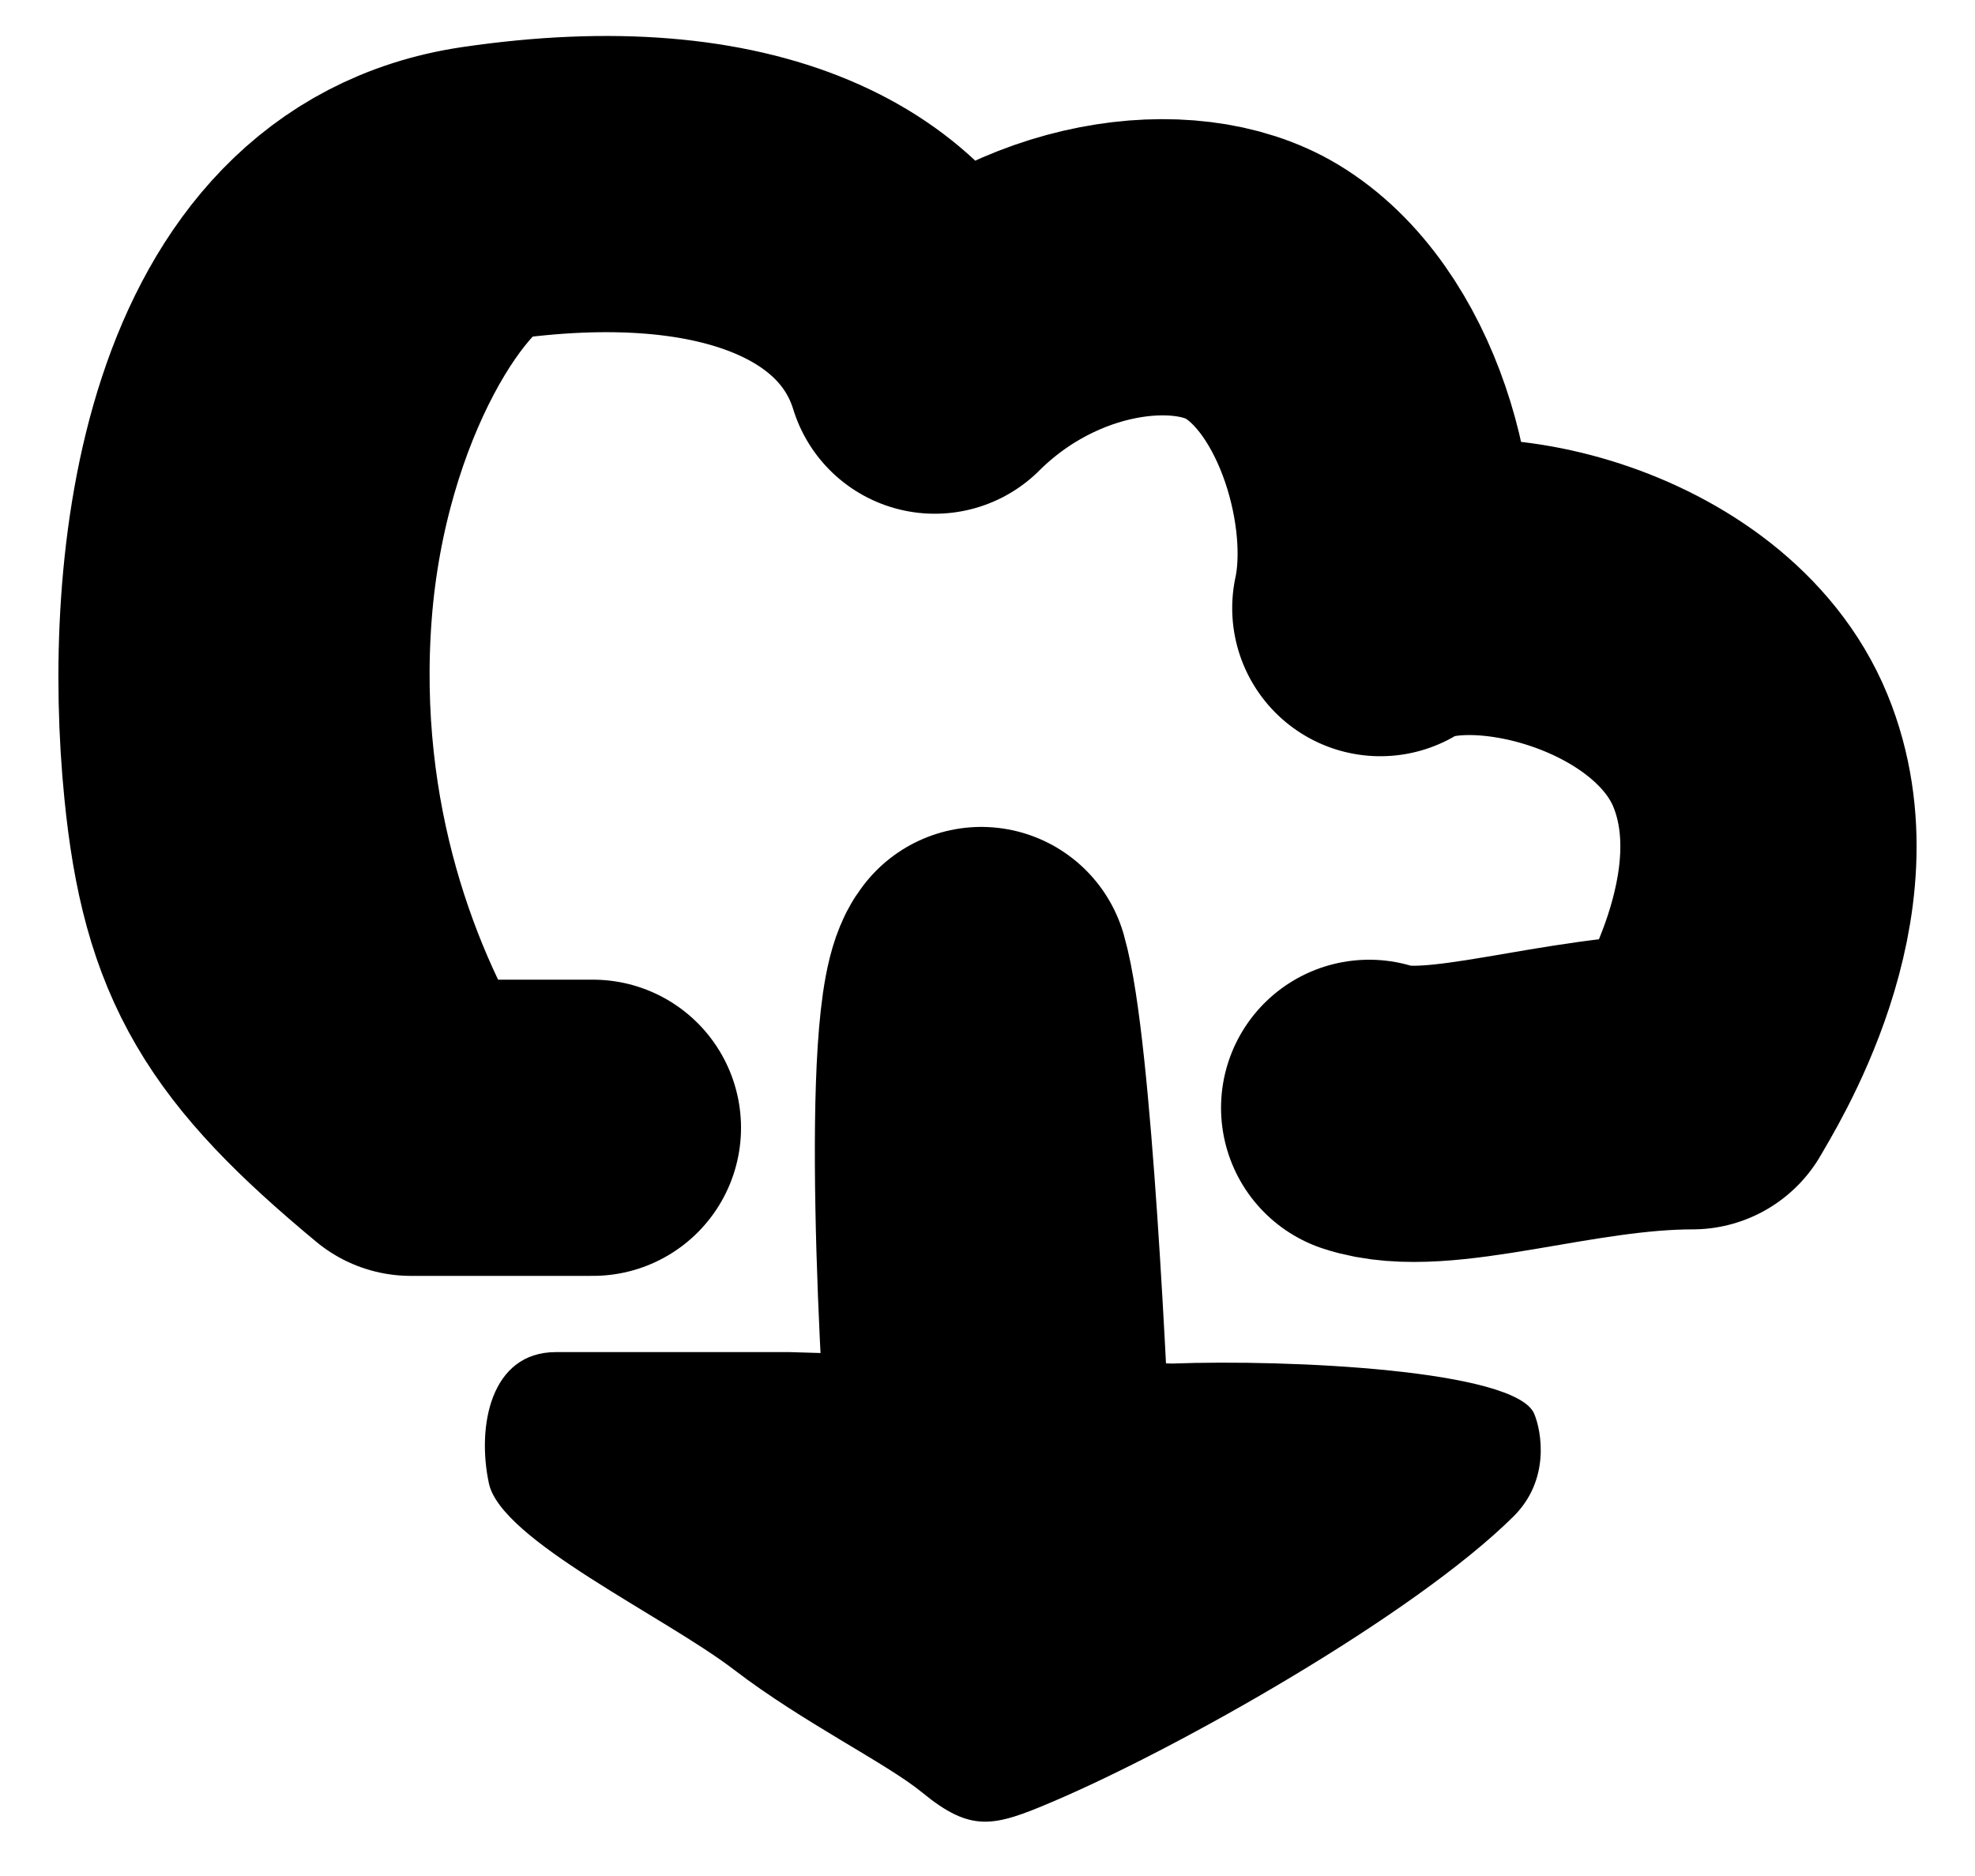 <svg width="20" height="19" viewBox="0 0 20 19" fill="none" xmlns="http://www.w3.org/2000/svg">
<path d="M4.16 11.422C2.731 10.235 2.303 9.531 2.145 7.943C1.929 5.786 2.274 2.349 4.899 1.961M4.16 11.422H6.004M4.16 11.422C3.421 10.254 2.704 8.417 2.876 6.159C3.048 3.901 4.16 2.173 4.899 1.961M4.899 1.961C7.524 1.574 9.062 2.388 9.466 3.703C10.51 2.663 11.995 2.483 12.775 2.951C13.75 3.536 14.197 5.145 13.978 6.159C14.829 5.606 17.121 6.136 17.724 7.599C18.326 9.062 17.274 10.712 17.139 10.951C15.873 10.951 14.561 11.451 13.865 11.22" stroke="black" stroke-width="3" stroke-miterlimit="10" stroke-linecap="round" stroke-linejoin="round"/>
<path d="M15.537 14.32C15.61 14.497 15.701 14.988 15.325 15.36C14.317 16.358 11.935 17.706 10.654 18.25C10.06 18.503 9.834 18.561 9.338 18.154C8.979 17.859 8.133 17.447 7.436 16.913C6.723 16.366 5.075 15.601 4.951 15.024C4.827 14.448 4.967 13.695 5.628 13.694C6.551 13.693 7.997 13.694 7.997 13.694L11.87 13.81C13.042 13.766 15.352 13.872 15.537 14.32Z" fill="black"/>
<path d="M10.375 15.302C10.325 14.061 10.166 10.672 9.937 9.875C9.609 10.258 9.79 13.893 9.921 15.308L10.375 15.302Z" stroke="black" stroke-width="3" stroke-linecap="round" stroke-linejoin="round"/>
</svg>
